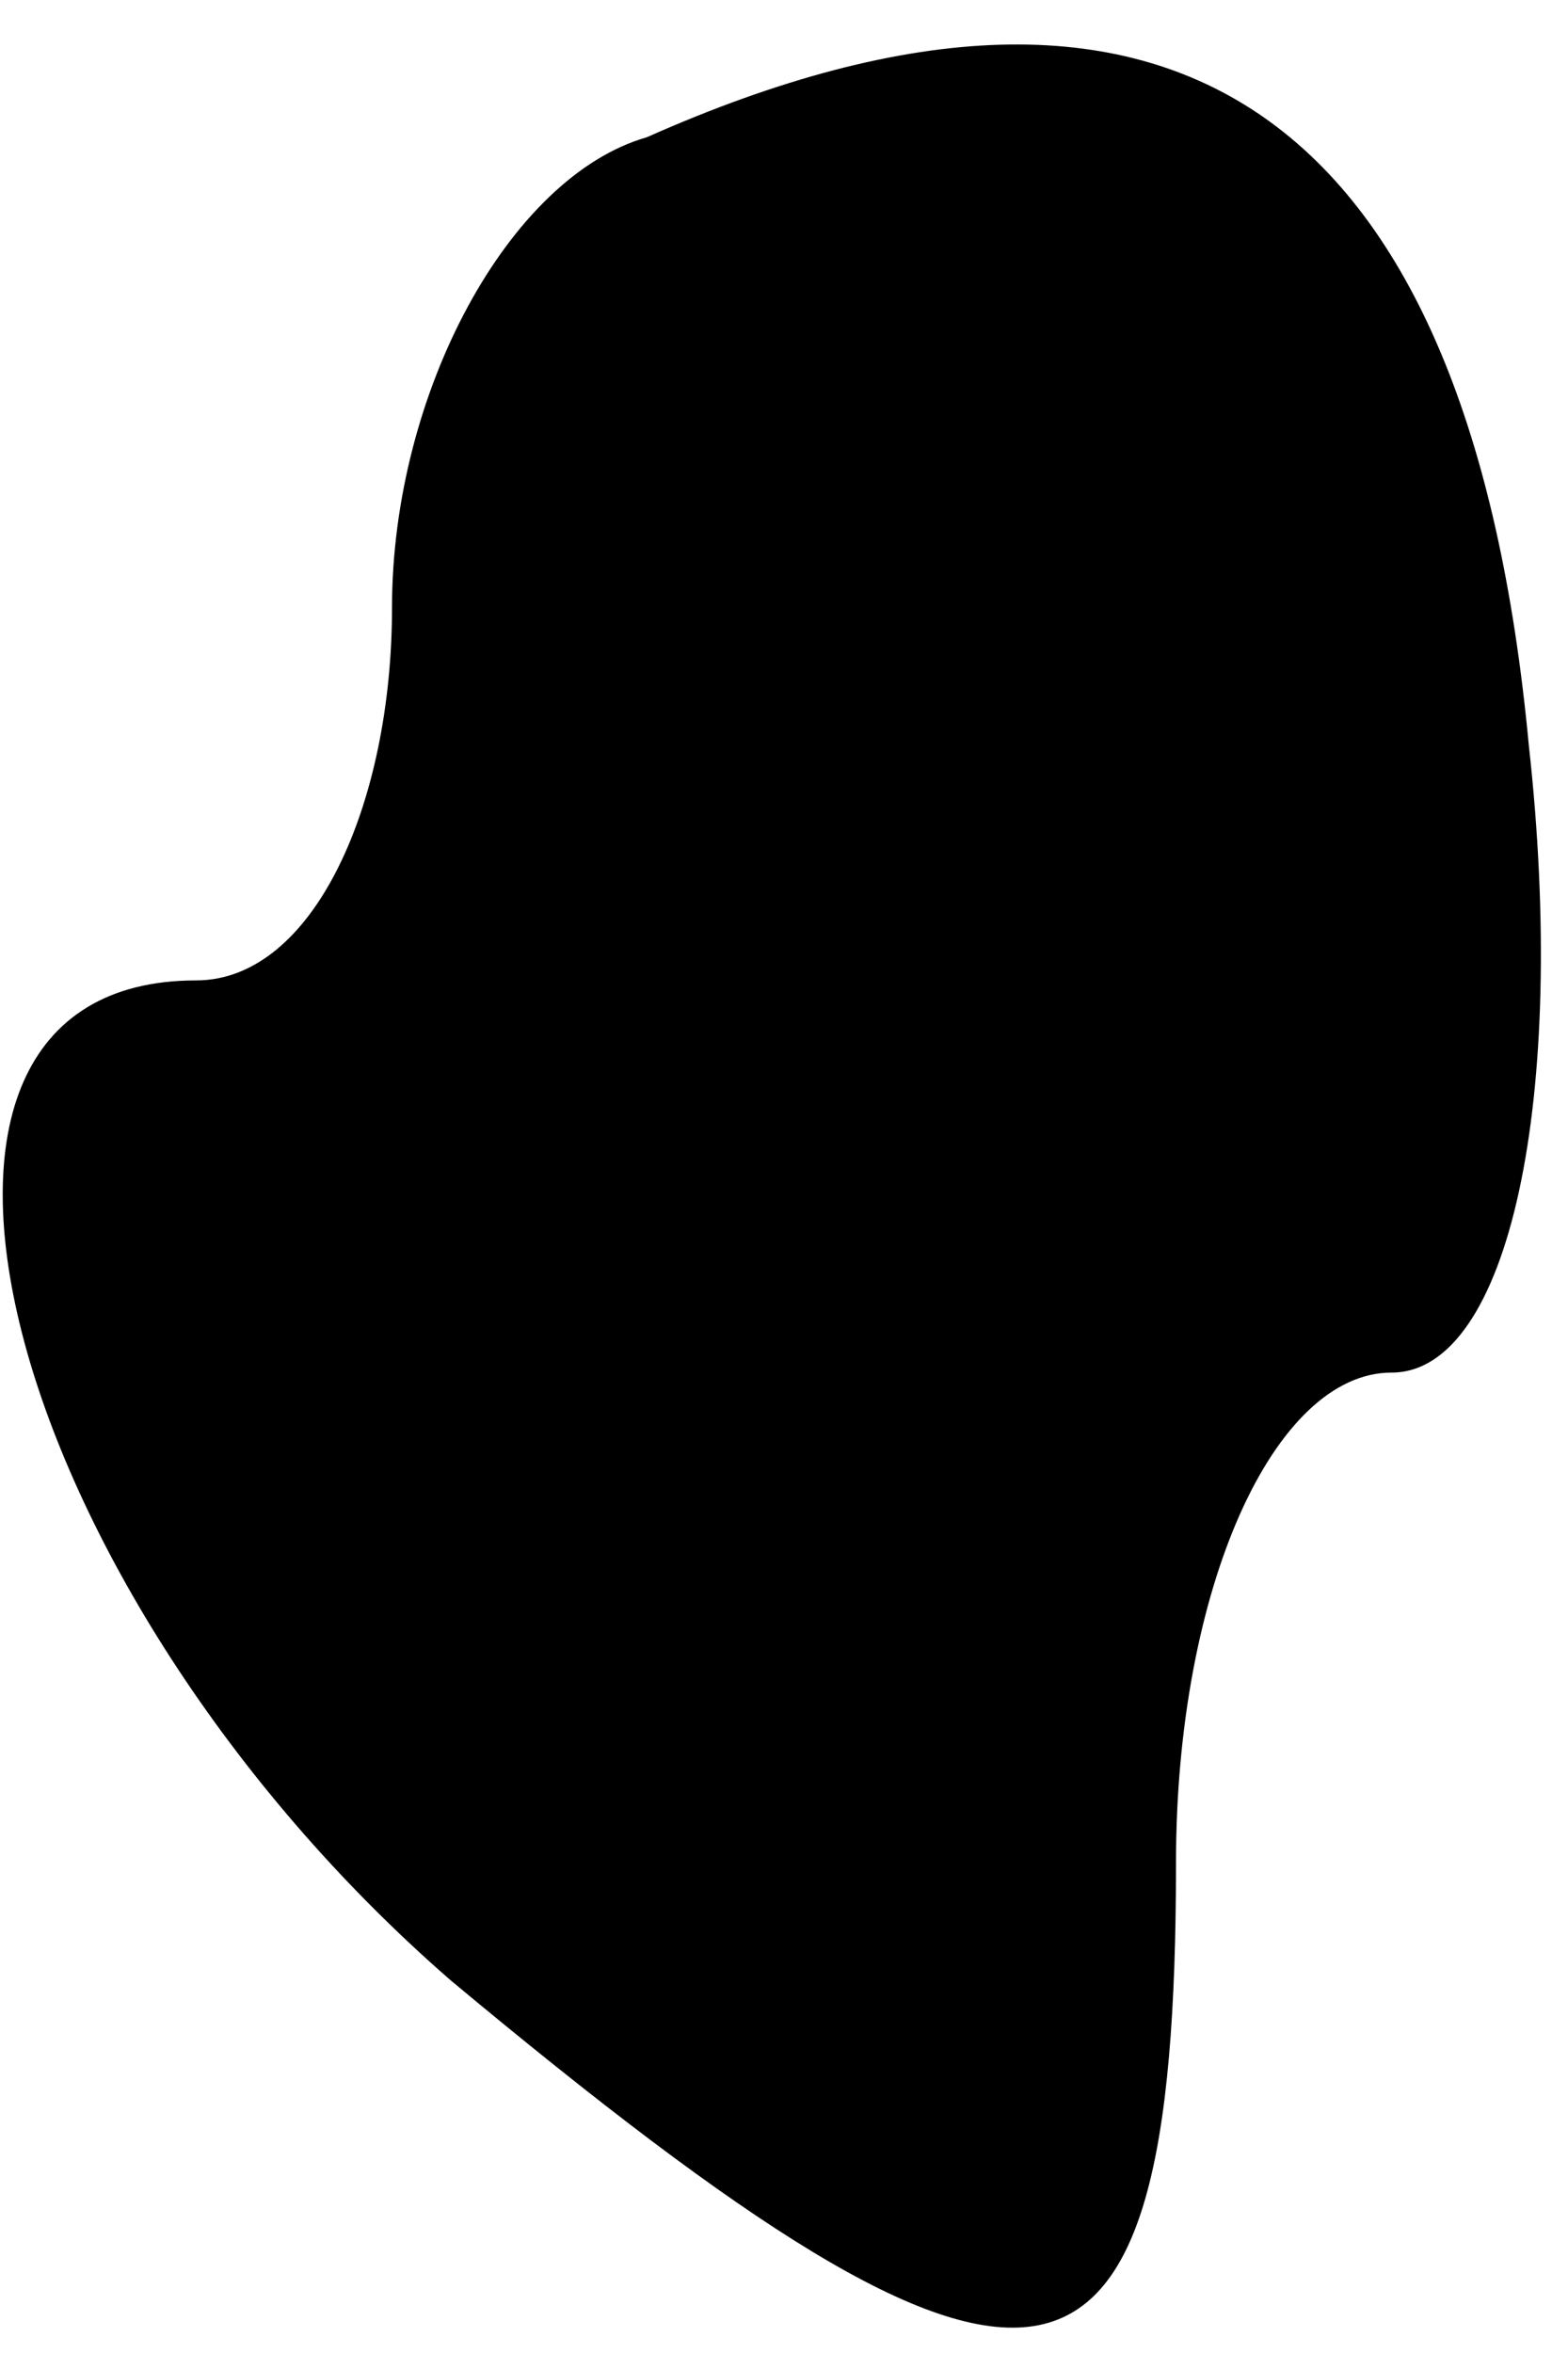 <?xml version="1.0" standalone="no"?>
<!DOCTYPE svg PUBLIC "-//W3C//DTD SVG 20010904//EN"
 "http://www.w3.org/TR/2001/REC-SVG-20010904/DTD/svg10.dtd">
<svg version="1.0" xmlns="http://www.w3.org/2000/svg"
 width="8pt" height="12pt" viewBox="0 0 8 12"
 preserveAspectRatio="xMidYMid meet">
<g transform="translate(0,12) scale(0.1,-0.1)"
fill="#000000" stroke="none">
<path fill="#000000" stroke="none" d="M33 113 c-7 -2 -13 -13 -13 -24 0 -10
-4 -19 -10 -19 -18 0 -10 -31 13 -51 30 -25 37 -24 37 6 0 14 5 25 11 25 6 0
9 14 7 32 -3 32 -18 43 -45 31z"/>
</g>
</svg>
